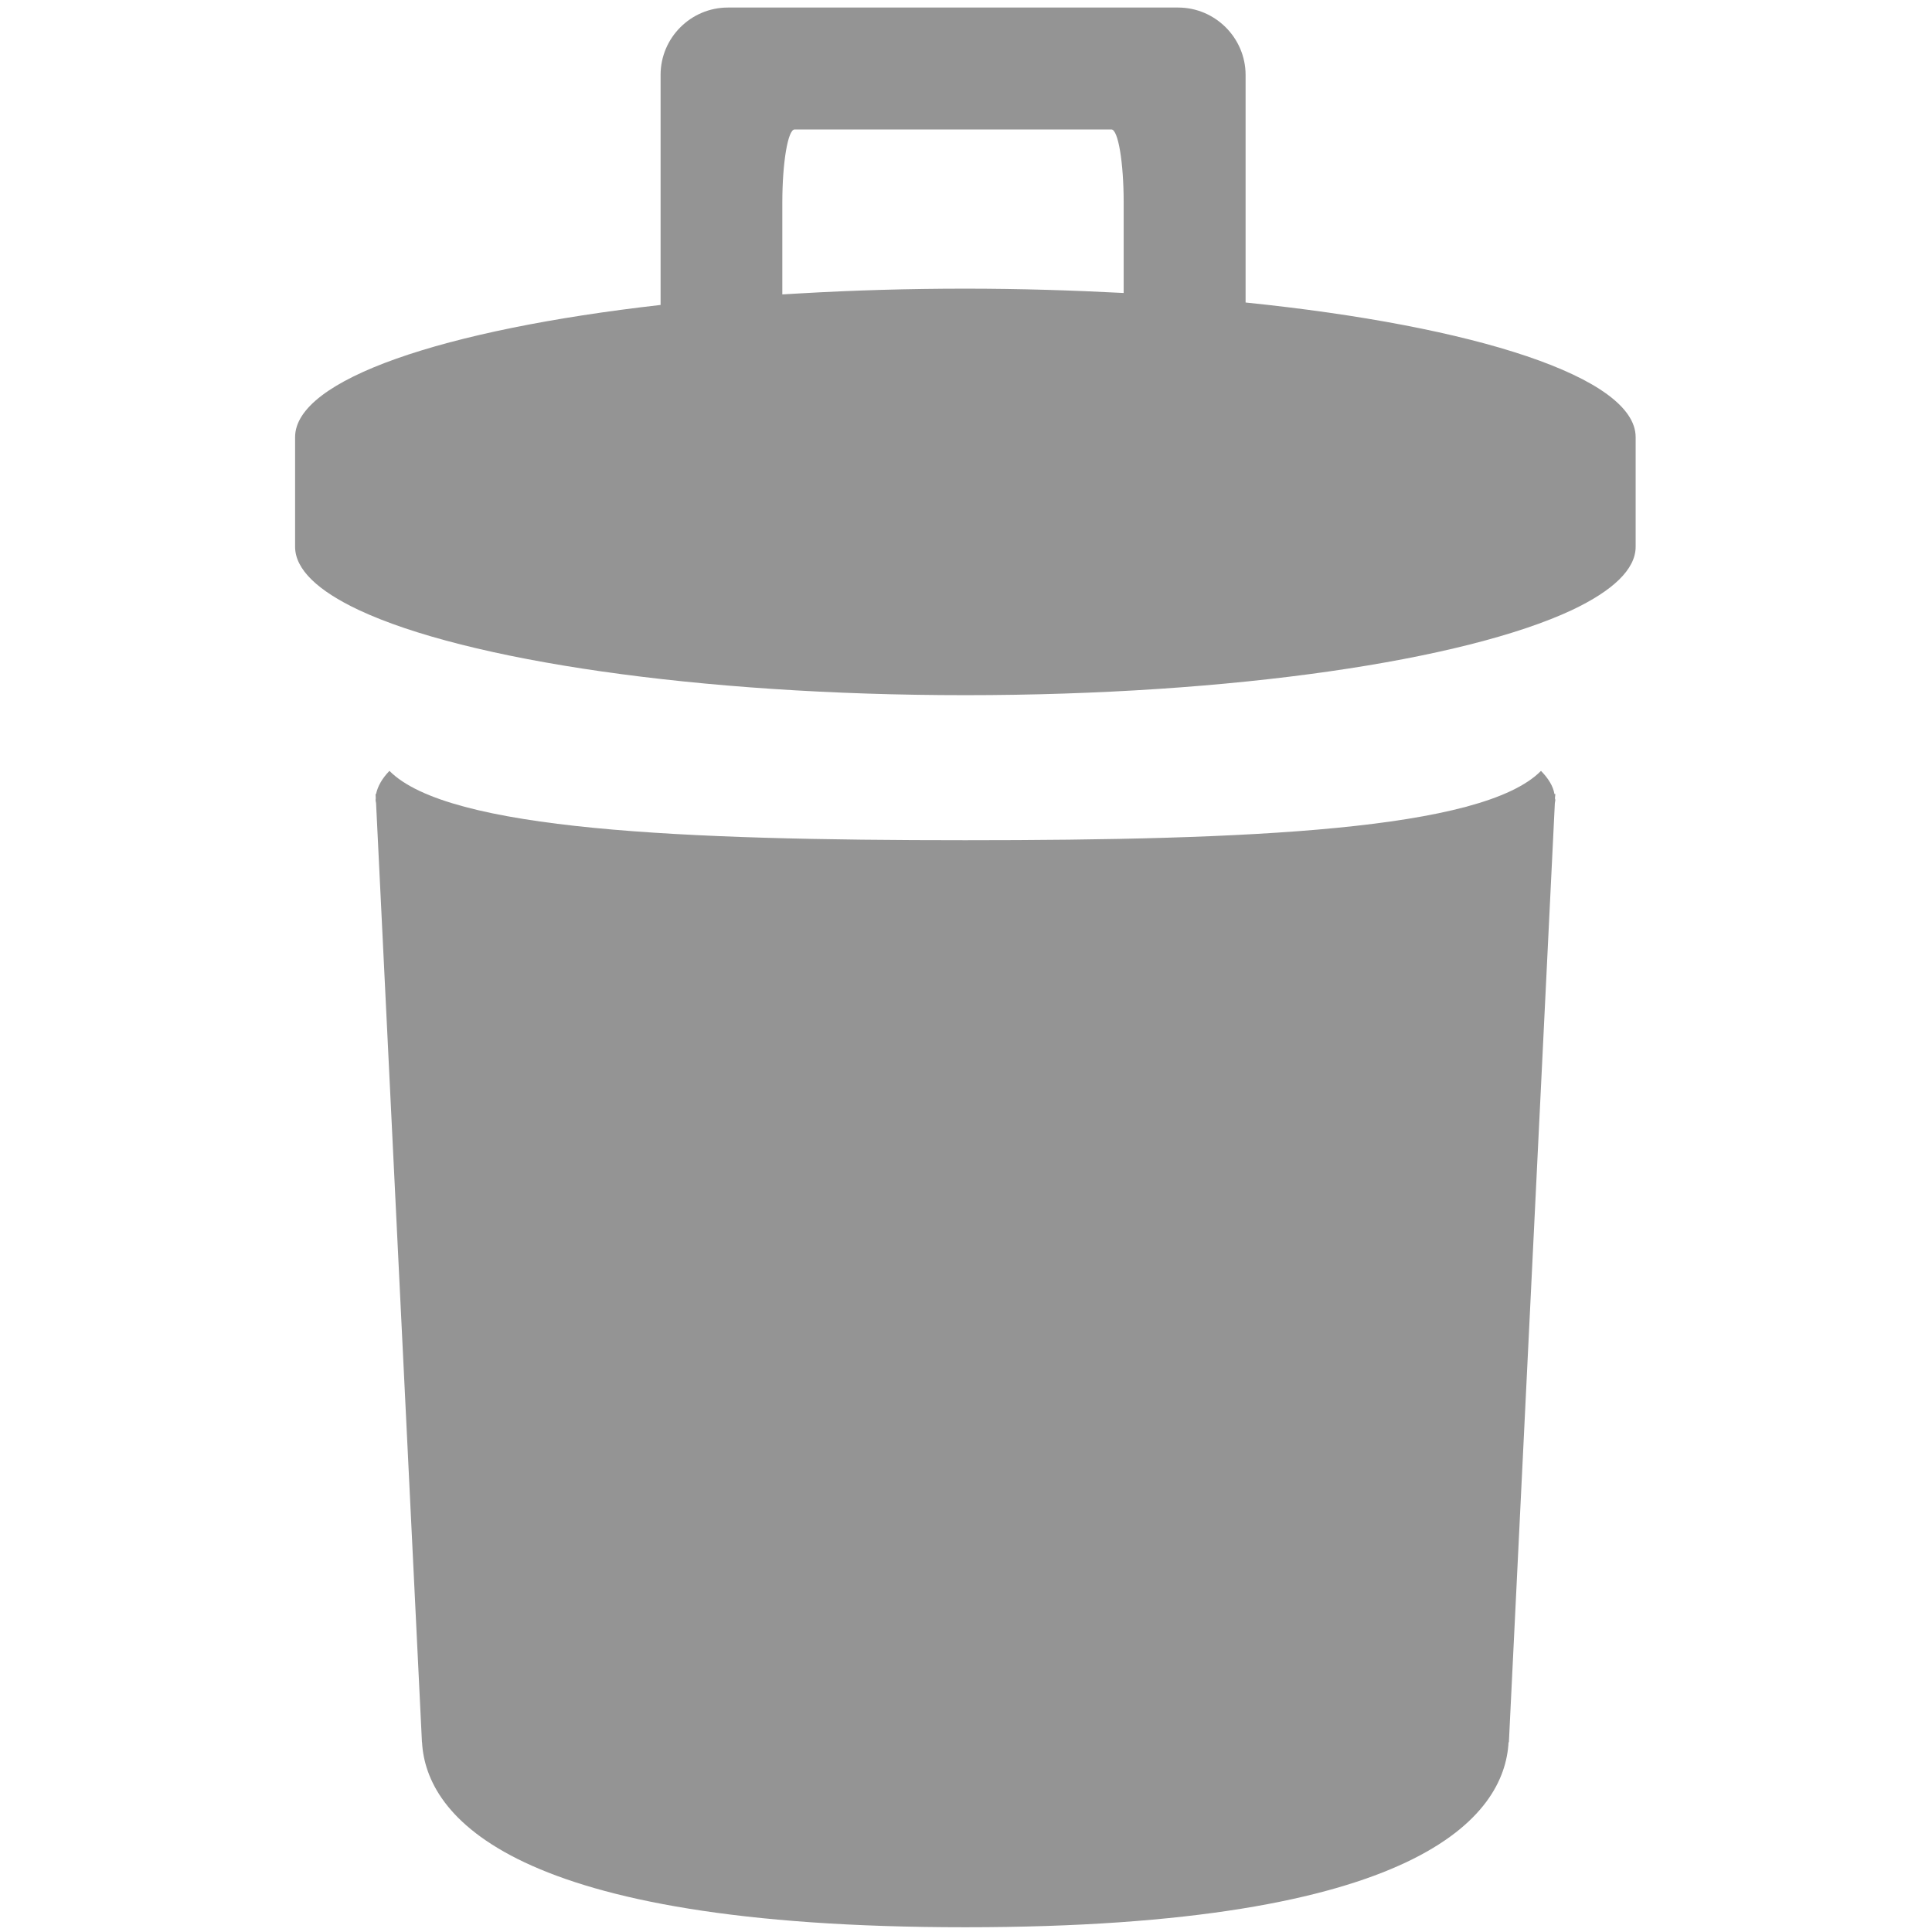 <?xml version="1.0" encoding="utf-8"?>
<!-- Generator: Adobe Illustrator 15.1.0, SVG Export Plug-In . SVG Version: 6.00 Build 0)  -->
<!DOCTYPE svg PUBLIC "-//W3C//DTD SVG 1.1//EN" "http://www.w3.org/Graphics/SVG/1.1/DTD/svg11.dtd">
<svg version="1.1" id="Ebene_1" xmlns="http://www.w3.org/2000/svg" xmlns:xlink="http://www.w3.org/1999/xlink" x="0px" y="0px"
	 width="512px" height="512px" viewBox="0 0 512 512" enable-background="new 0 0 512 512" xml:space="preserve">
<path fill="#949494" d="M412.184,210.425l-0.111,1.148c0,0.13,0.111,0.269,0.111,0.398c0,0.288-0.111,0.554-0.133,0.867
	l-12.18,248.876h-0.088c-1.041,19.509-23.429,49.027-143.982,49.027c-120.534,0-142.897-29.519-143.957-49.027h-0.022
	l-12.16-248.876c-0.047-0.288-0.13-0.579-0.13-0.867c0-0.152,0.044-0.291,0.044-0.398l-0.044-1.148h0.13
	c0.44-2.104,1.636-4.169,3.543-6.134c15.612,15.764,77.97,18.377,152.596,18.377s137.051-2.613,152.574-18.377
	c1.926,1.965,3.232,4.03,3.564,6.134H412.184z M433.464,115.844v29.053c0,5.979-6.067,11.651-16.852,16.763
	c-28.411,13.312-89.685,22.567-160.812,22.567c-71.039,0-132.375-9.256-160.72-22.567c-10.856-5.112-16.876-10.784-16.876-16.763
	v-29.053c0-15.302,39.37-28.497,96.859-35.029V19.829c0-9.812,8.016-17.829,17.823-17.829h119.338c9.81,0,17.87,8.038,17.87,17.873
	v60.296C391.036,86.395,433.464,100.011,433.464,115.844L433.464,115.844z M297.786,53.682c0-10.651-1.461-19.376-3.255-19.376
	h-83.946c-1.774,0-3.261,8.725-3.261,19.376v24.34l4.922-0.285c13.906-0.8,28.519-1.24,43.508-1.24
	c14.529,0,28.547,0.44,42.032,1.148V53.682z M297.786,53.682"/>
</svg>
